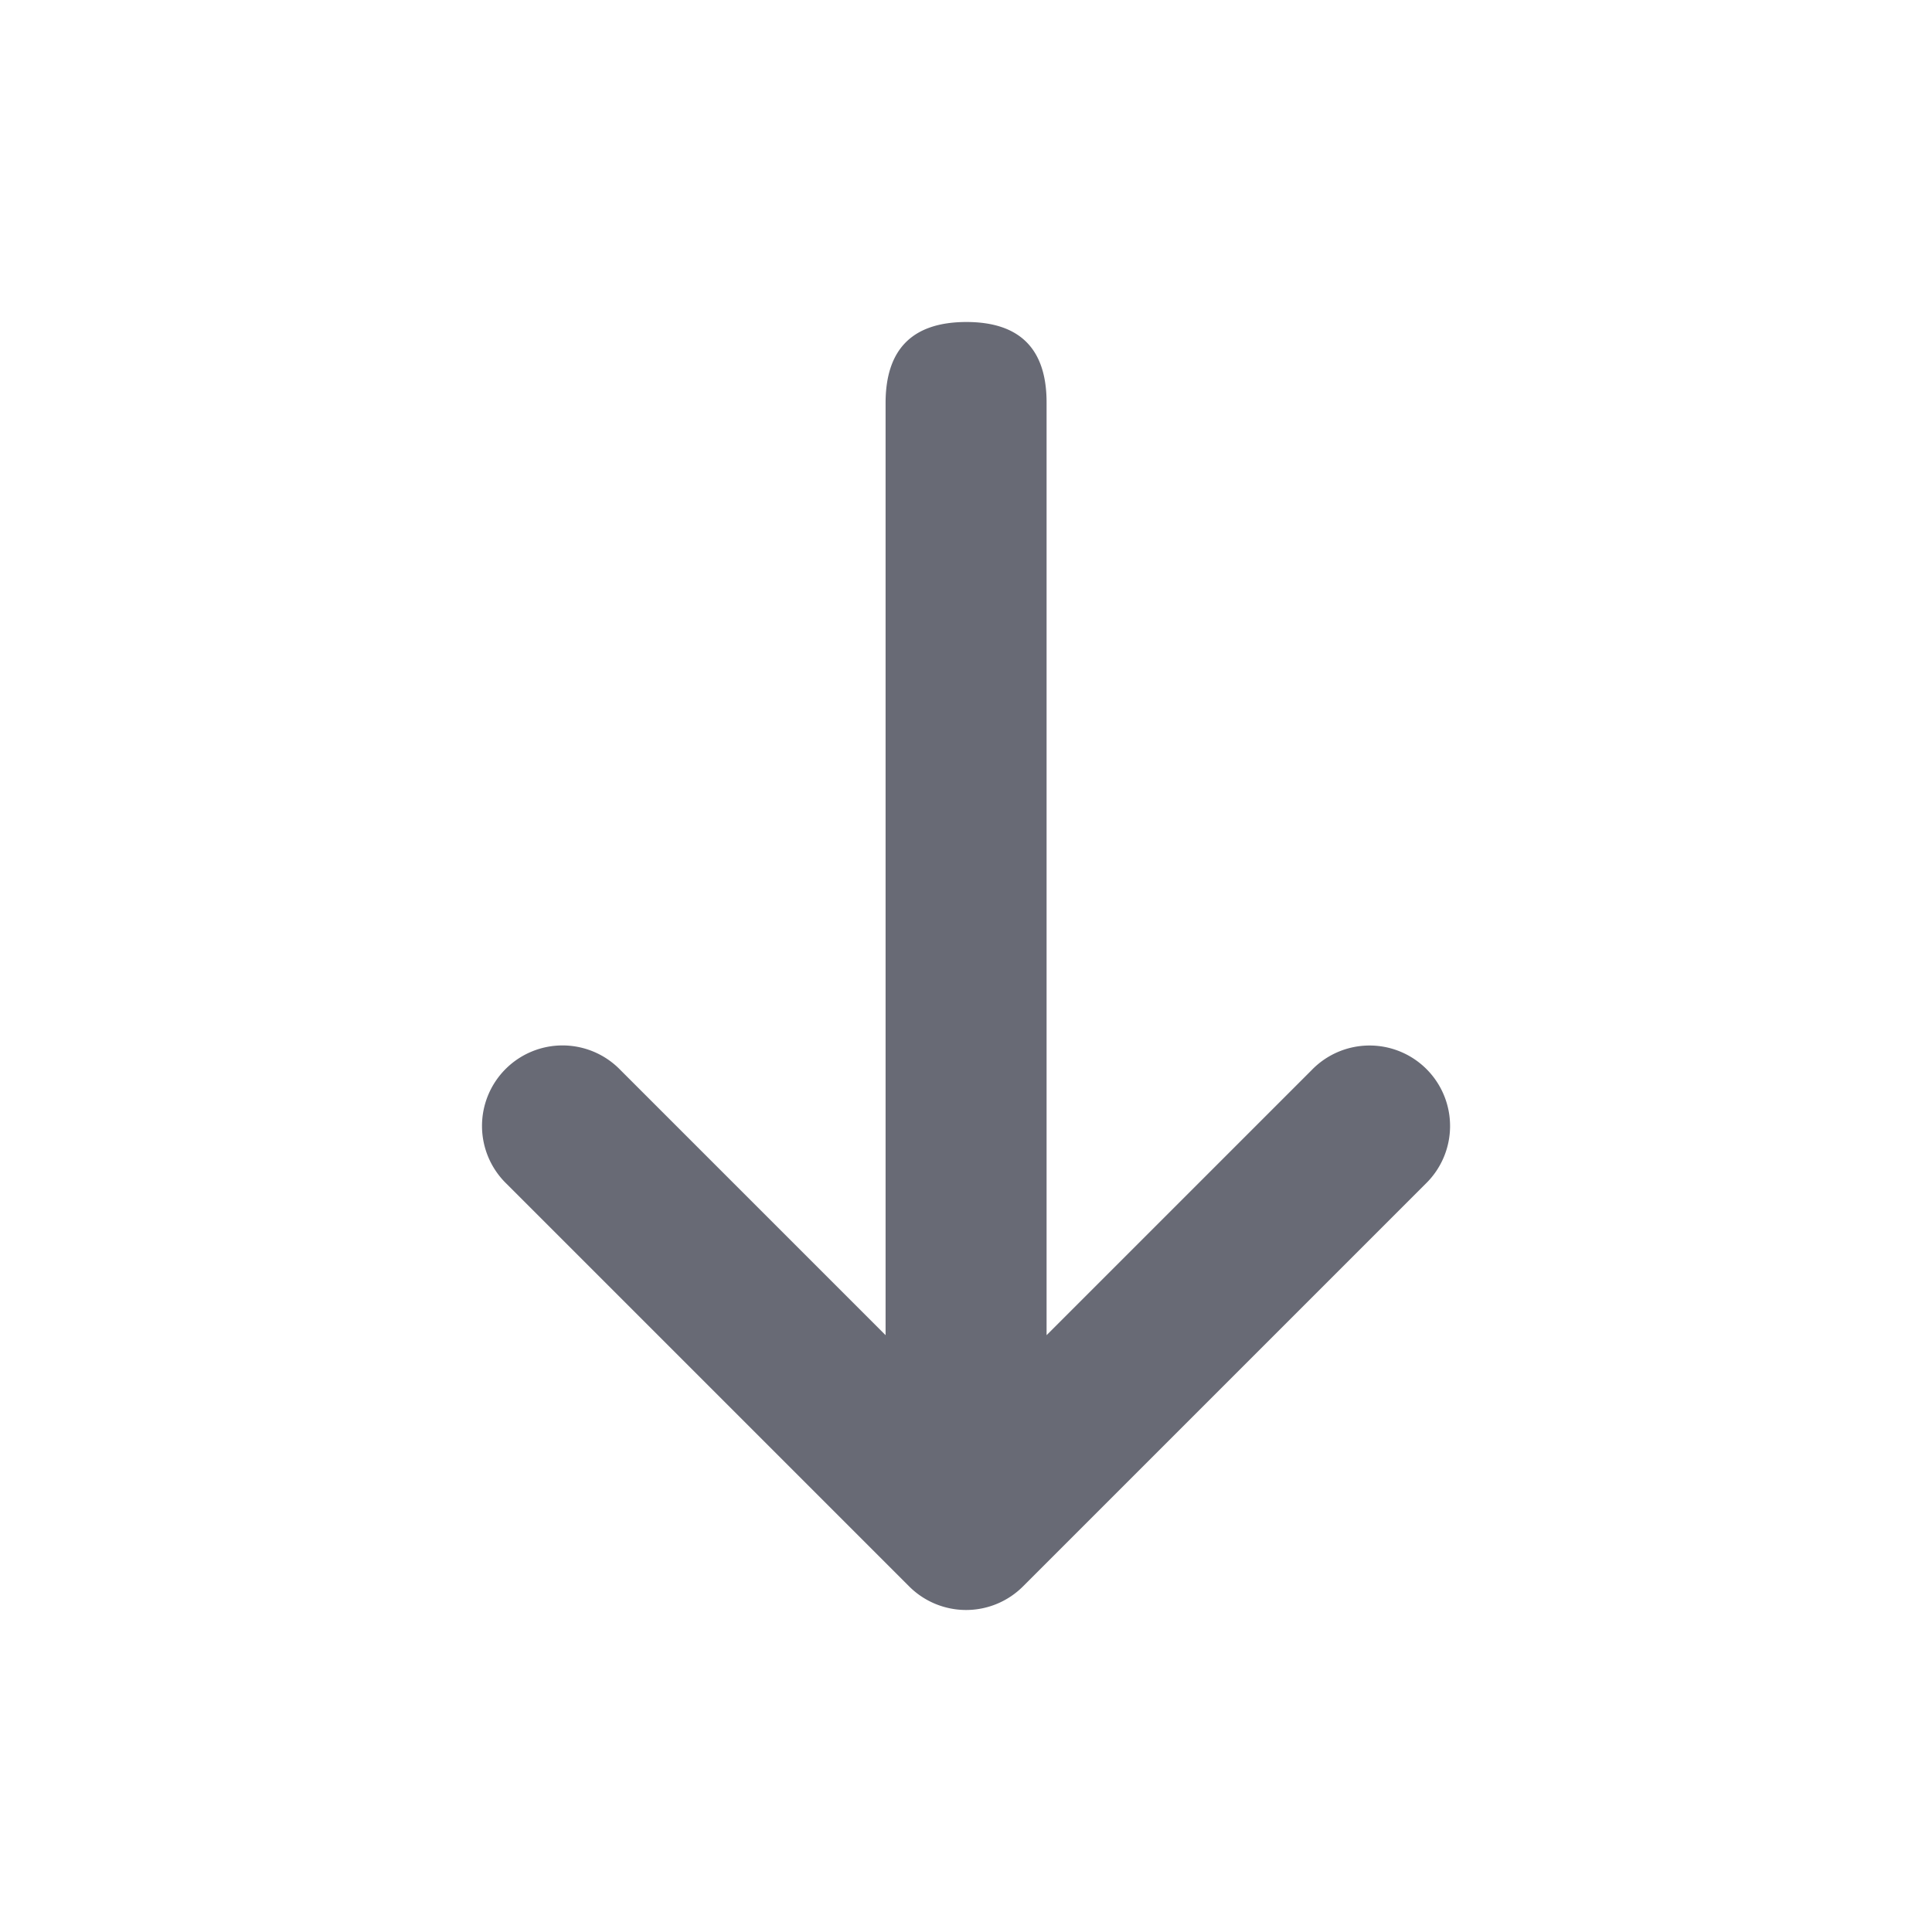 <svg xmlns="http://www.w3.org/2000/svg" width="24" height="24" viewBox="0 0 24 24">
    <path fill="#686A75" fill-rule="evenodd" d="M11.001 16.586V5.005c.001-.669.335-1.003 1-1.005.666-.001 1 .332 1 1v11.586l3.293-3.293a1 1 0 1 1 1.414 1.414l-5 5a1 1 0 0 1-1.414 0l-5.001-5.001a1 1 0 1 1 1.414-1.414l3.294 3.294z"/>
</svg>
